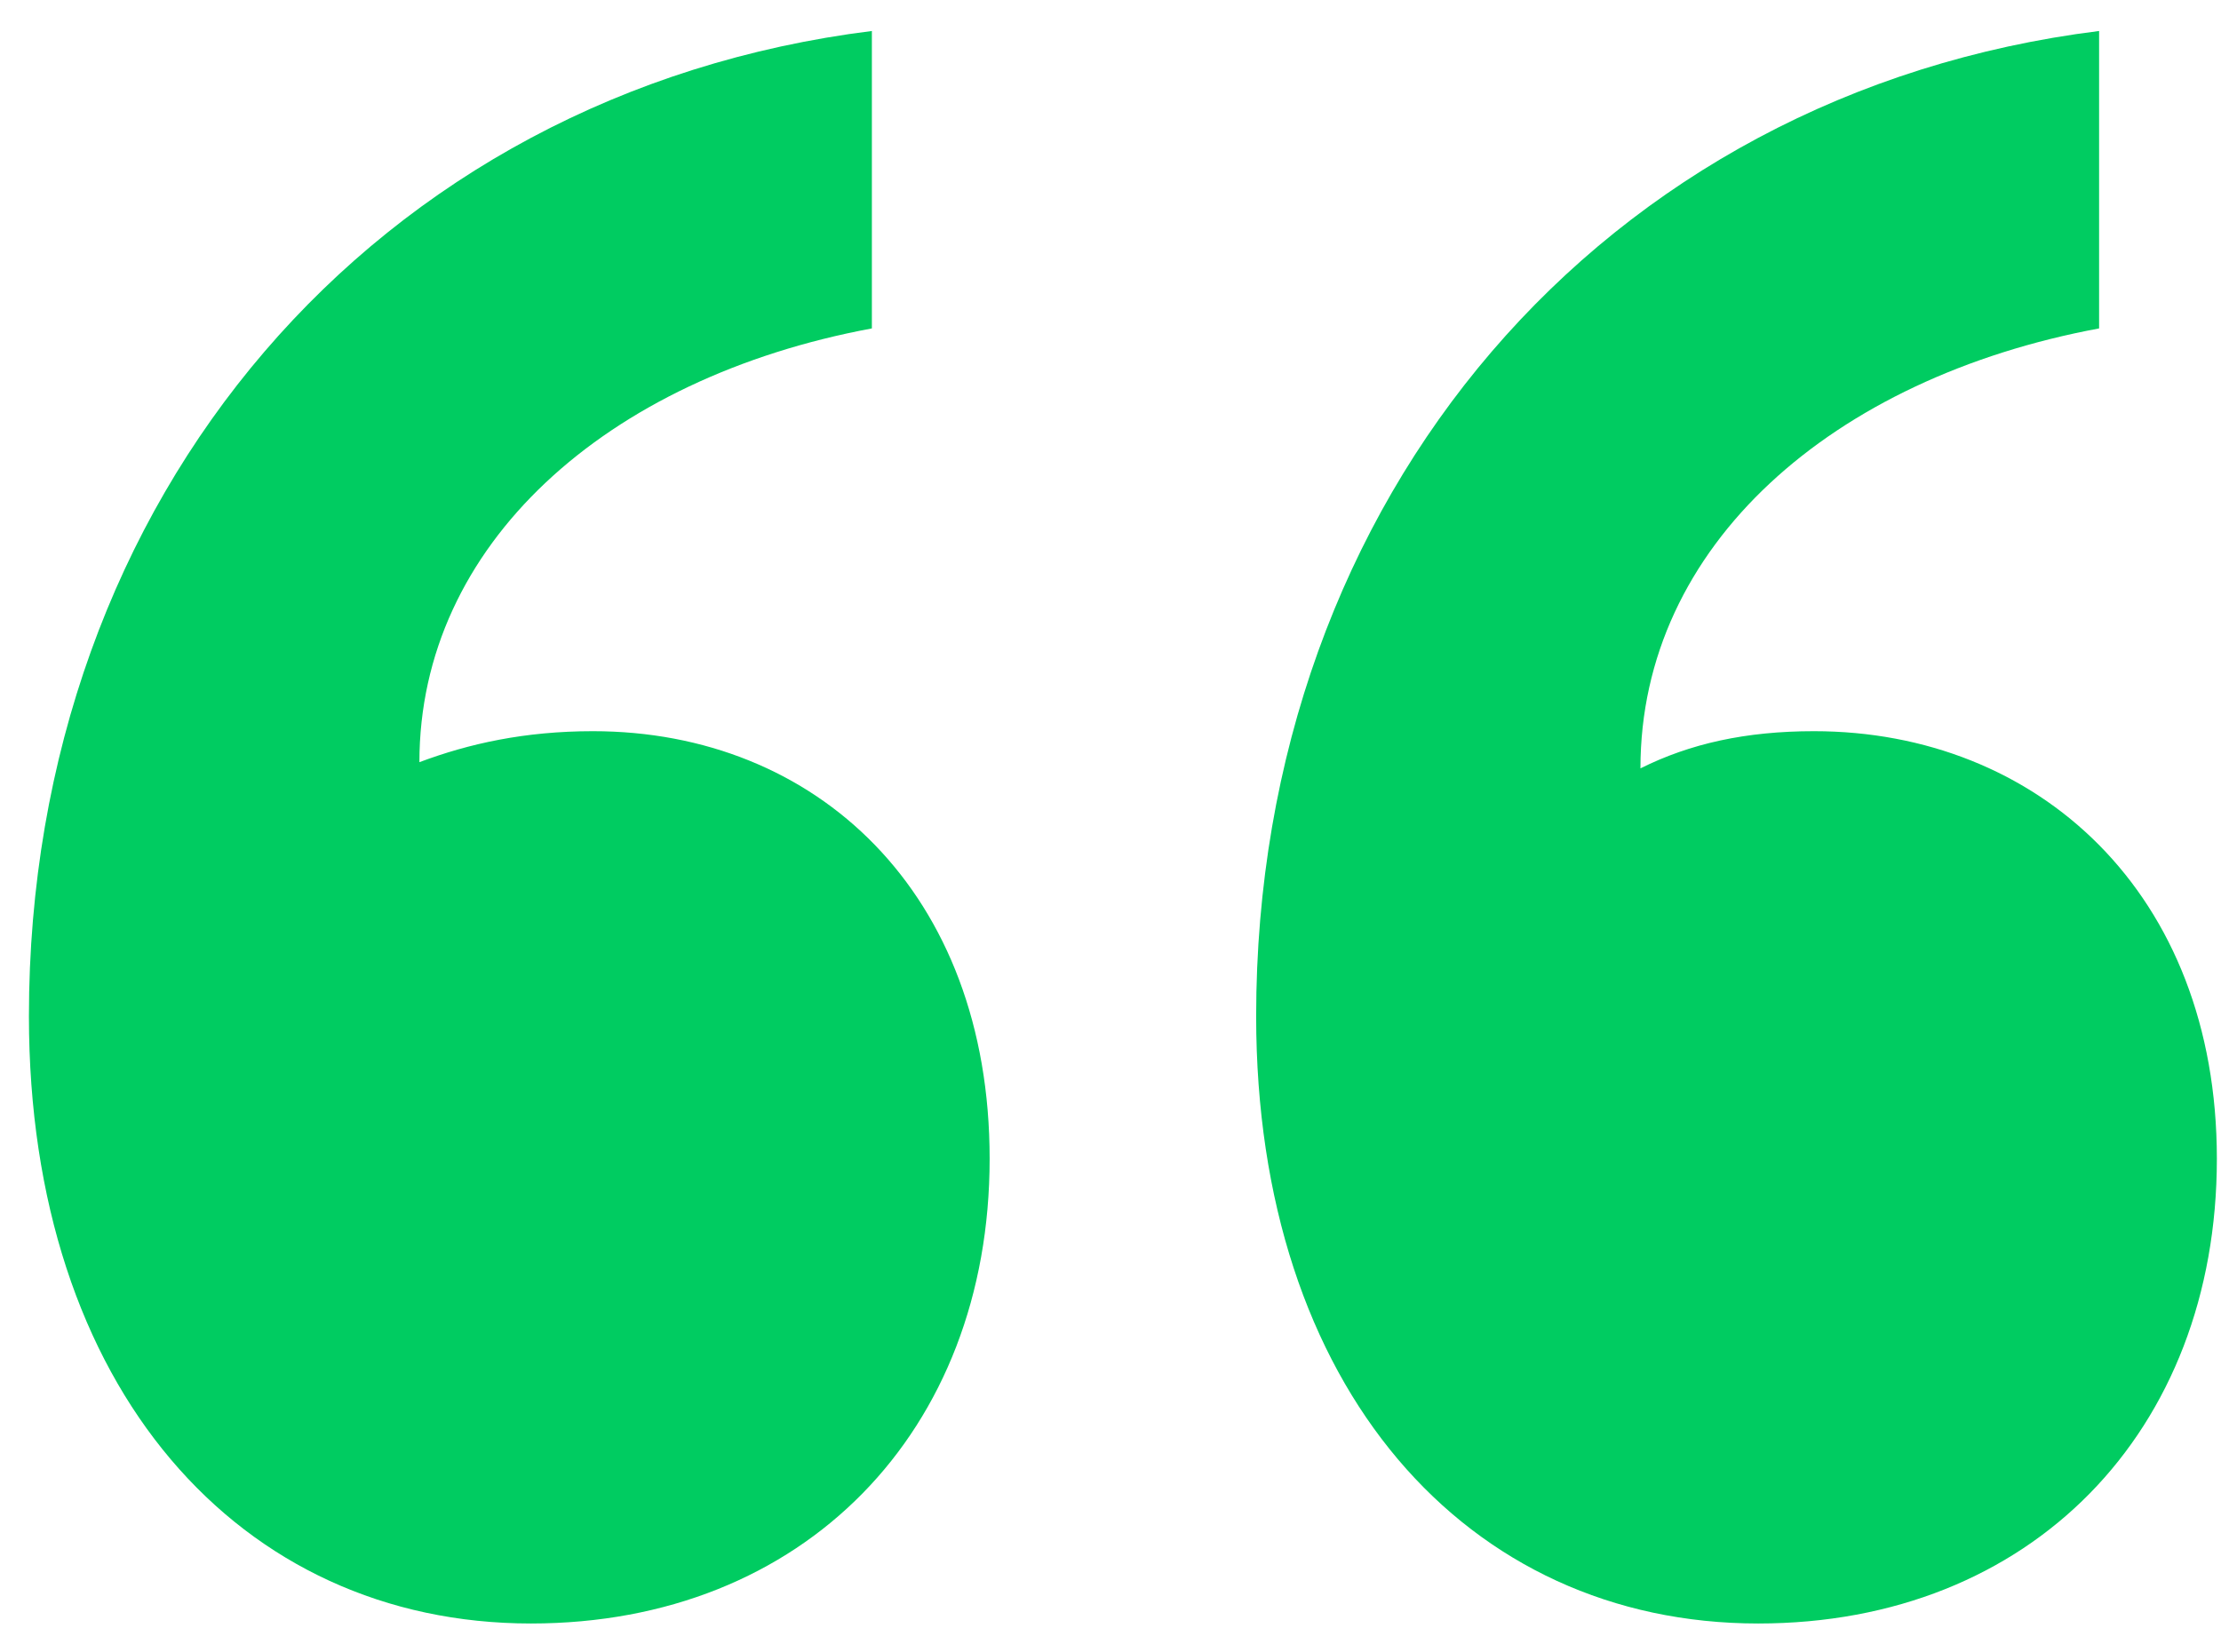 <svg width="43" height="32" viewBox="0 0 43 32" fill="none" xmlns="http://www.w3.org/2000/svg">
<path d="M19.16 22.44C19.16 17.28 15.8 14.16 11.48 14.16C10.16 14.16 9.08 14.4 8.12 14.76C8.12 10.56 11.72 7.32 16.88 6.36V0.6C7.28 1.8 0.56 9.6 0.56 19.68C0.56 26.88 4.64 31.44 10.28 31.44C15.56 31.44 19.16 27.72 19.16 22.44ZM42.92 22.44C42.92 17.28 39.44 14.16 35.12 14.16C33.8 14.16 32.72 14.4 31.76 14.88C31.76 10.56 35.48 7.32 40.64 6.36V0.6C31.04 1.8 24.32 9.6 24.32 19.68C24.32 26.88 28.4 31.44 34.04 31.44C39.32 31.44 42.92 27.72 42.92 22.44Z" fill="#00CC61"/>
</svg>
